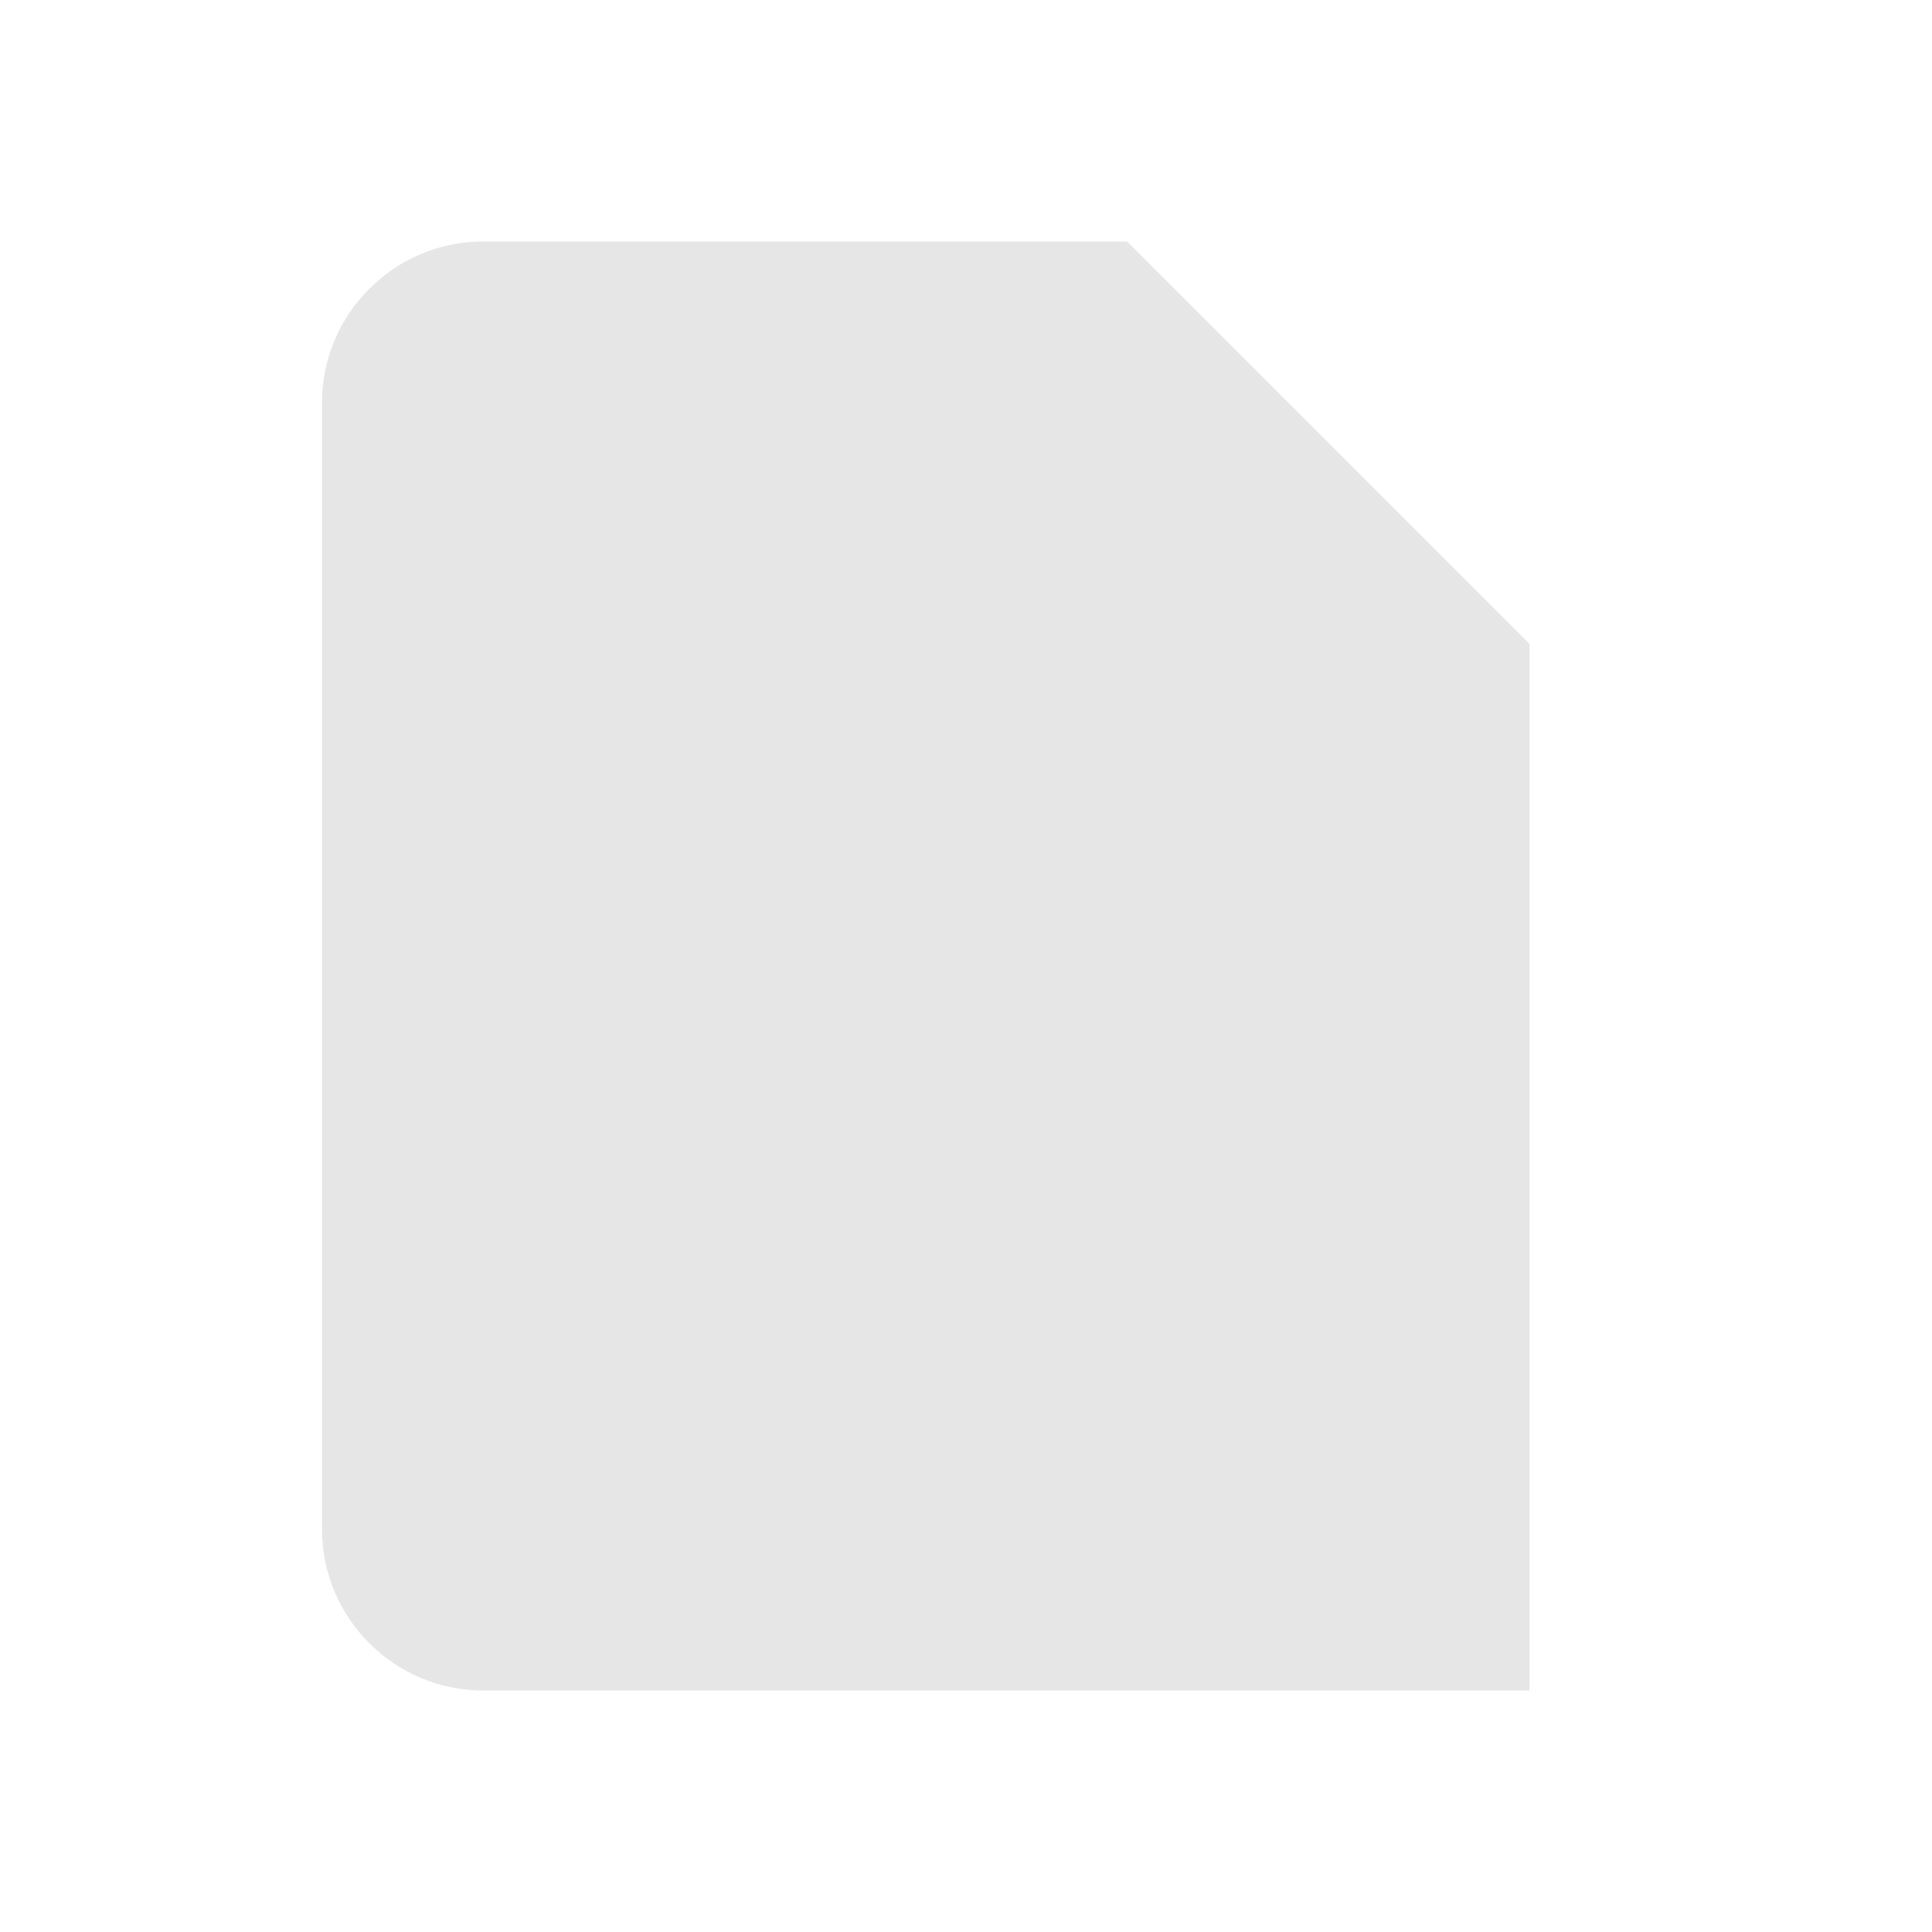 <svg xmlns="http://www.w3.org/2000/svg" width="24" height="24" viewBox="0 0 24 24">
<path fill="#e6e6e6" d="M6 3h8l5 5v13H6c-1.1 0-2-.9-2-2V5c0-1.1.9-2 2-2z"/>
<rect x="8" y="10" width="8" height="1.6" fill="#e6e6e6" opacity=".6"/>
<rect x="8" y="13" width="7" height="1.6" fill="#e6e6e6" opacity=".6"/>
<rect x="8" y="16" width="5" height="1.6" fill="#e6e6e6" opacity=".6"/>
</svg>
